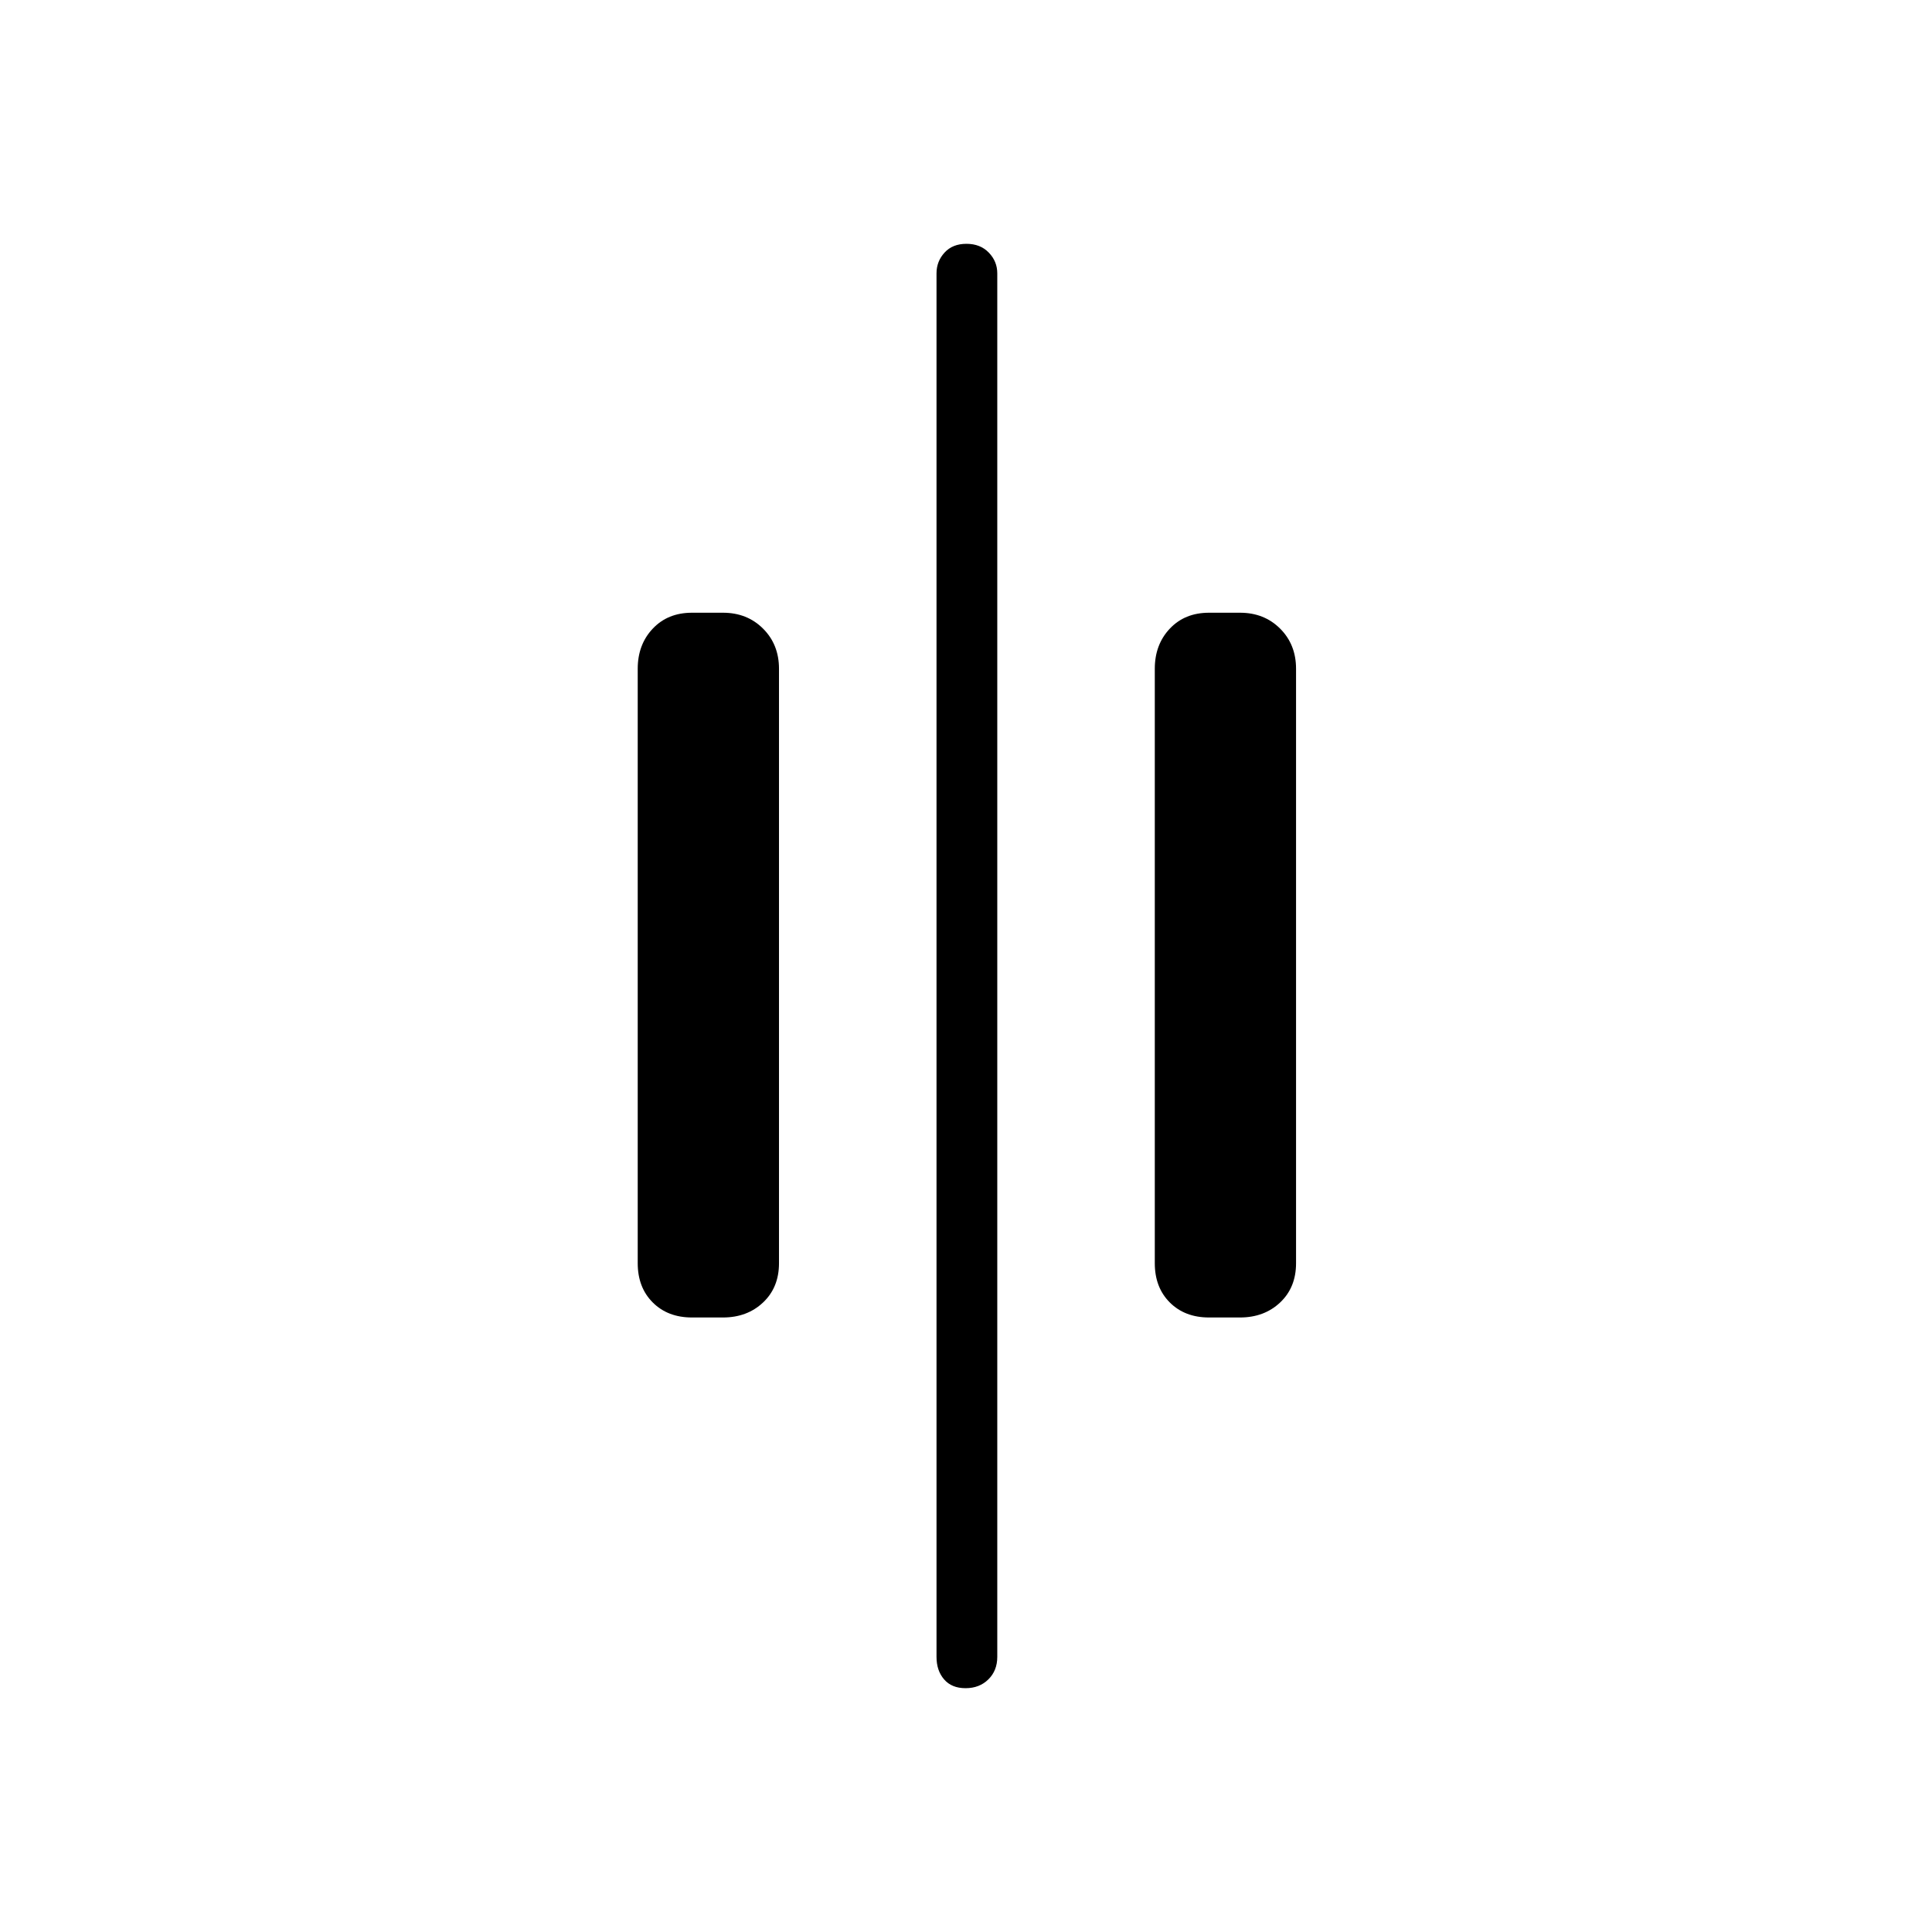 <svg xmlns="http://www.w3.org/2000/svg" height="48" viewBox="0 -960 960 960" width="48"><path d="M479.78-121.15q-6.9 0-10.66-4.37-3.77-4.36-3.77-11.17v-687.5q0-5.93 3.98-10.29 3.99-4.37 10.89-4.37t11.11 4.37q4.21 4.36 4.21 10.29v687.5q0 6.81-4.43 11.17-4.43 4.37-11.33 4.37Zm120.99-184.2q-12.04 0-19.5-7.46-7.46-7.46-7.46-19.5v-295.38q0-12.04 7.46-19.94 7.46-7.91 19.5-7.91h15.38q12.04 0 19.95 7.91 7.9 7.9 7.9 19.94v295.38q0 12.04-7.9 19.5-7.91 7.46-19.95 7.46h-15.38Zm-256.92 0q-12.04 0-19.5-7.46-7.47-7.46-7.47-19.5v-295.38q0-12.04 7.47-19.94 7.46-7.91 19.5-7.91h15.38q12.04 0 19.94 7.91 7.91 7.9 7.91 19.94v295.38q0 12.04-7.91 19.5-7.9 7.46-19.94 7.46h-15.38Z"/></svg>